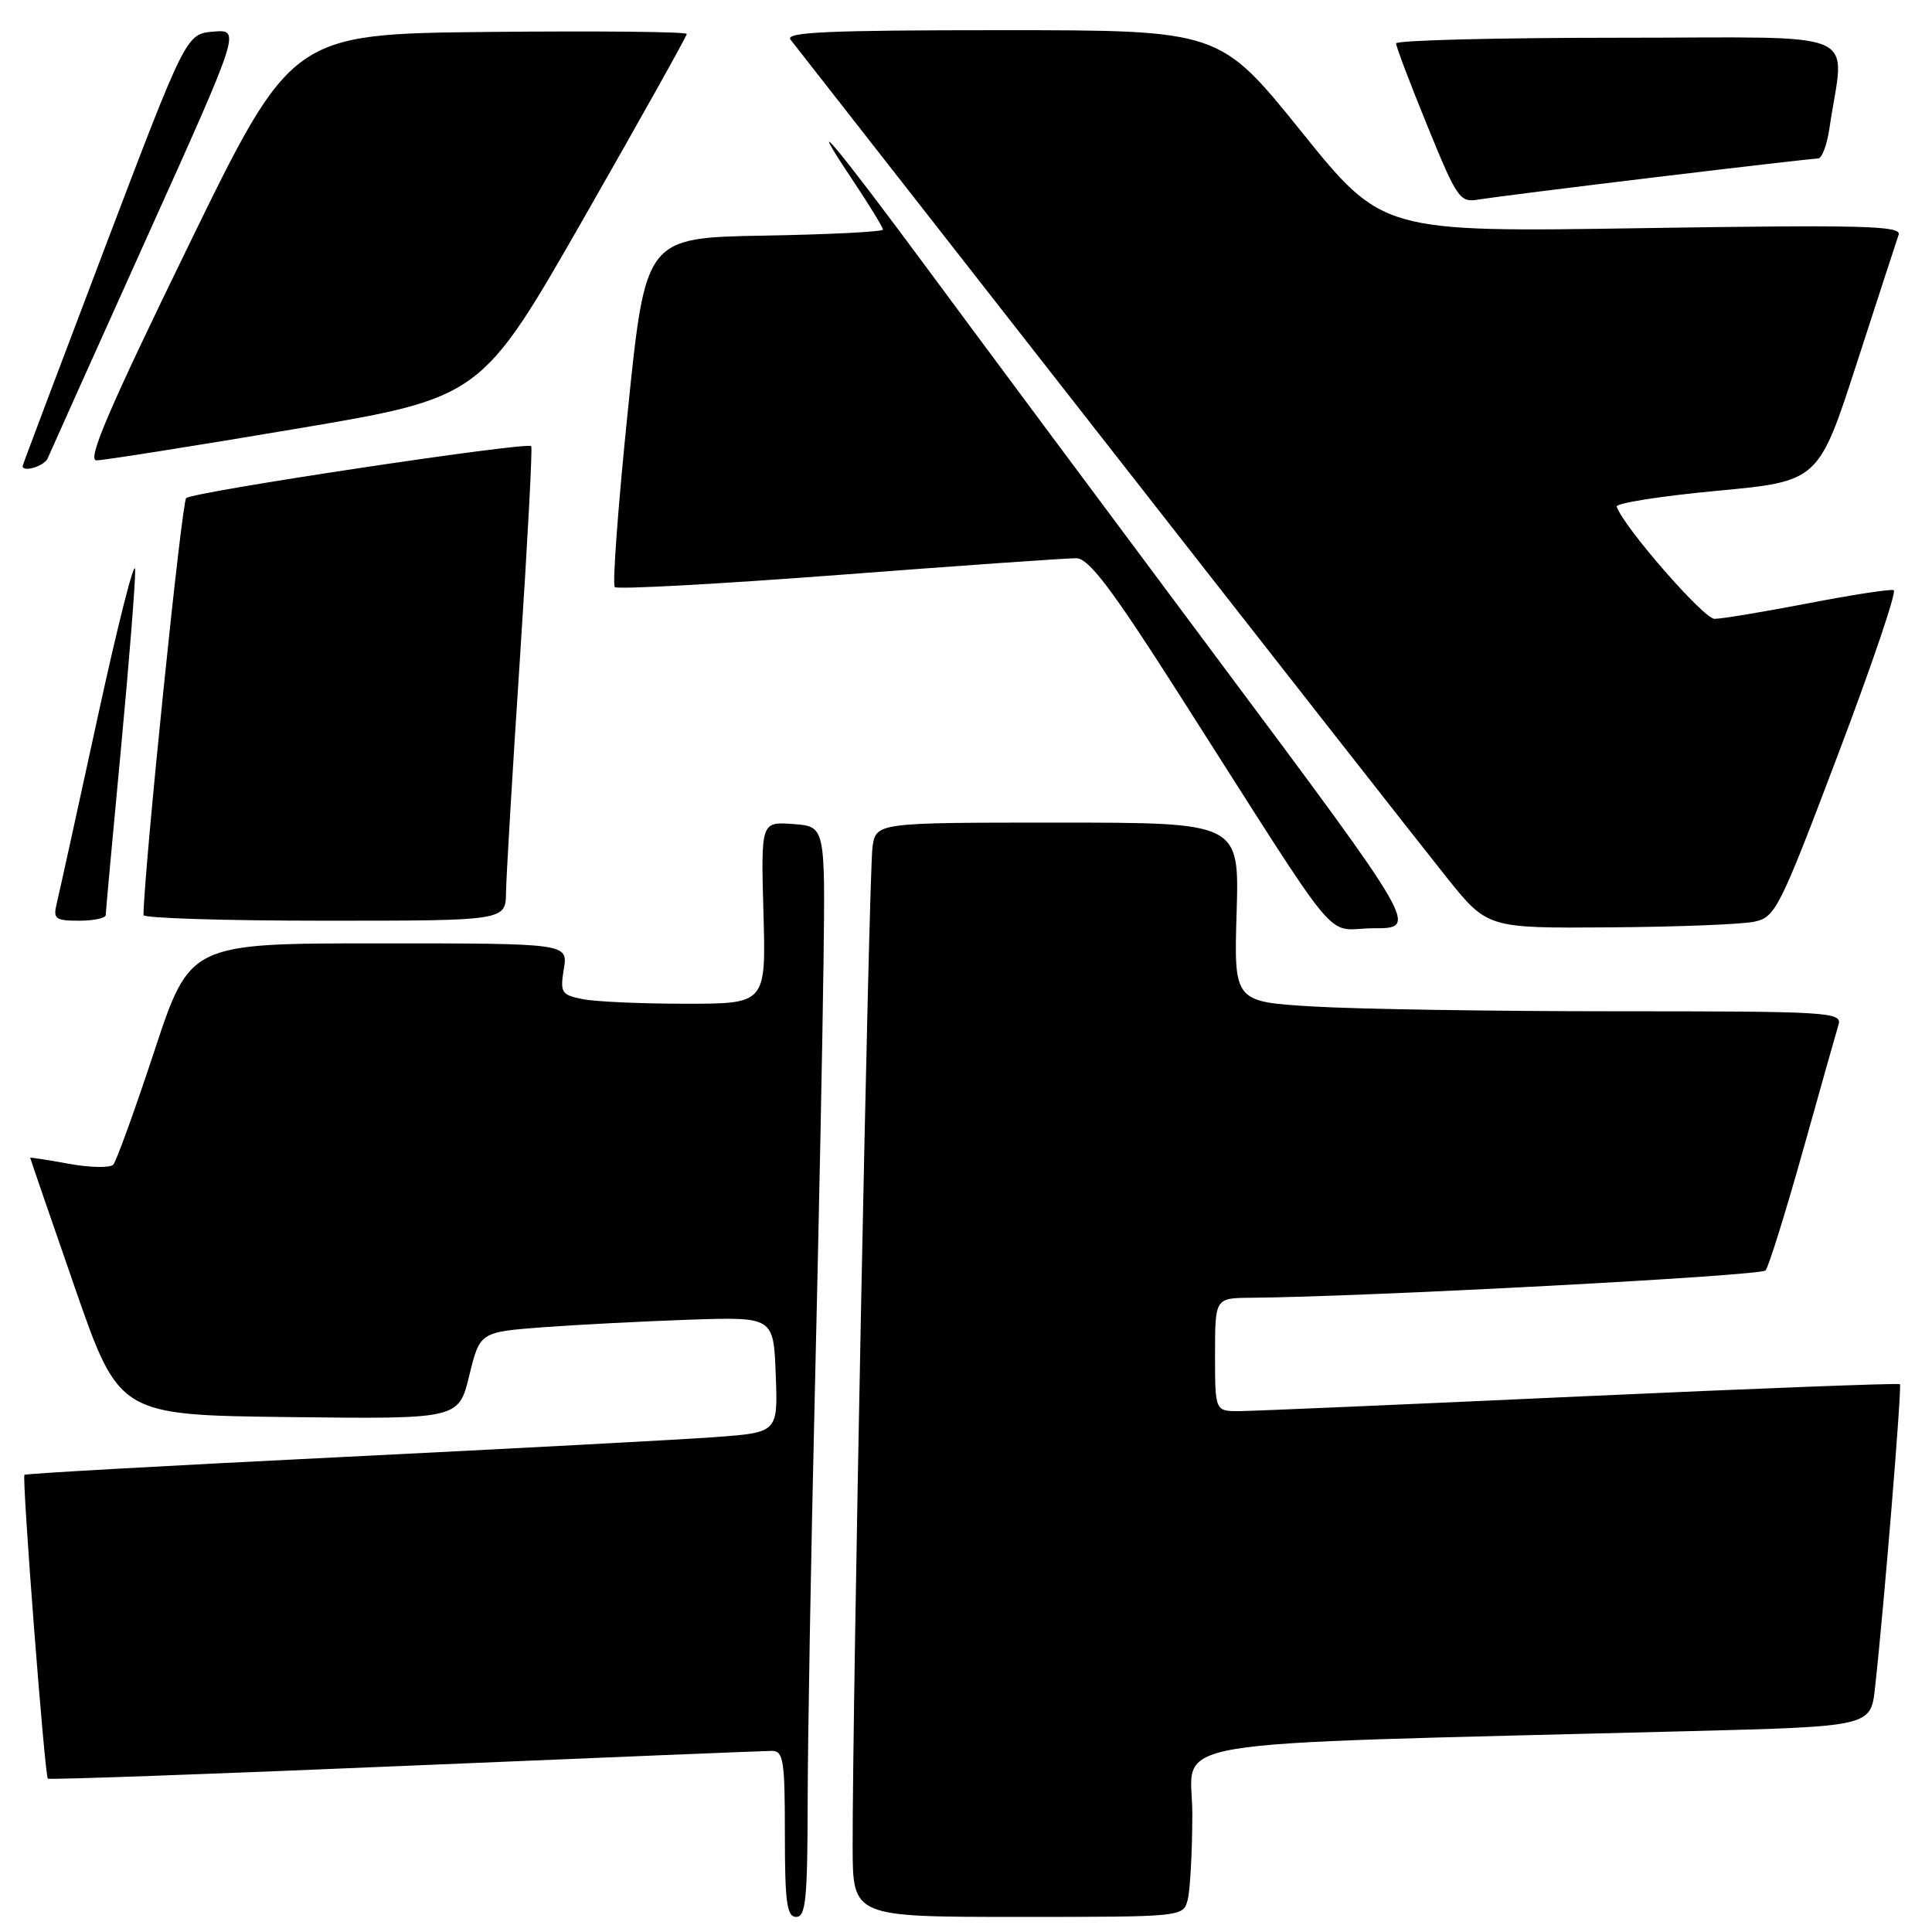 <?xml version="1.0" encoding="UTF-8" standalone="no"?>
<!DOCTYPE svg PUBLIC "-//W3C//DTD SVG 1.1//EN" "http://www.w3.org/Graphics/SVG/1.1/DTD/svg11.dtd" >
<svg xmlns="http://www.w3.org/2000/svg" xmlns:xlink="http://www.w3.org/1999/xlink" version="1.1" viewBox="0 0 256 256">
 <g >
 <path fill="currentColor"
d=" M 107.02 238.75 C 107.03 230.36 107.46 205.95 107.97 184.50 C 108.48 163.05 109.00 137.40 109.12 127.50 C 109.35 109.50 109.35 109.50 105.09 109.19 C 100.83 108.88 100.83 108.88 101.16 120.94 C 101.50 133.00 101.50 133.00 90.88 133.00 C 85.03 133.00 78.88 132.73 77.21 132.39 C 74.38 131.83 74.20 131.54 74.71 128.39 C 75.26 125.00 75.26 125.00 50.21 125.00 C 25.17 125.00 25.17 125.00 20.46 139.25 C 17.87 147.09 15.42 153.87 15.01 154.32 C 14.60 154.77 11.95 154.72 9.13 154.21 C 6.31 153.69 4.00 153.34 4.00 153.41 C 4.00 153.49 6.65 161.19 9.89 170.53 C 15.78 187.50 15.78 187.50 38.28 187.77 C 60.78 188.04 60.78 188.04 62.18 182.27 C 63.59 176.50 63.59 176.50 72.04 175.86 C 76.69 175.52 85.45 175.07 91.50 174.86 C 102.50 174.50 102.50 174.50 102.79 182.16 C 103.08 189.81 103.08 189.81 94.79 190.42 C 90.23 190.76 67.83 191.95 45.02 193.08 C 22.21 194.20 3.41 195.26 3.24 195.42 C 2.88 195.79 5.92 235.25 6.34 235.68 C 6.51 235.84 27.76 235.09 53.57 233.99 C 79.38 232.90 101.29 232.01 102.25 232.00 C 103.81 232.00 104.00 233.19 104.00 243.00 C 104.00 252.11 104.26 254.00 105.50 254.00 C 106.77 254.00 107.00 251.63 107.02 238.75 Z  M 157.37 251.75 C 157.70 250.51 157.98 245.39 157.99 240.37 C 158.00 230.15 151.33 231.26 223.69 229.39 C 247.89 228.77 247.89 228.77 248.45 223.63 C 249.65 212.82 252.03 183.70 251.75 183.41 C 251.58 183.25 232.56 183.98 209.47 185.03 C 186.39 186.09 166.04 186.97 164.25 186.98 C 161.00 187.00 161.00 187.00 161.00 179.50 C 161.00 172.00 161.00 172.00 165.75 171.96 C 180.68 171.85 233.33 169.06 233.94 168.34 C 234.35 167.88 236.57 160.75 238.89 152.50 C 241.20 144.25 243.33 136.71 243.62 135.75 C 244.10 134.11 242.24 134.00 214.22 134.00 C 197.77 134.00 179.63 133.71 173.91 133.36 C 163.50 132.73 163.50 132.73 163.86 120.86 C 164.21 109.00 164.21 109.00 140.15 109.00 C 116.09 109.00 116.09 109.00 115.61 112.25 C 115.14 115.42 112.94 226.32 112.98 244.75 C 113.00 254.00 113.00 254.00 134.88 254.00 C 156.73 254.00 156.77 254.00 157.37 251.75 Z  M 161.30 87.25 C 146.63 67.59 129.48 44.53 123.18 36.00 C 110.72 19.14 106.33 13.91 112.87 23.70 C 115.14 27.10 117.00 30.13 117.00 30.42 C 117.00 30.71 109.92 31.07 101.27 31.22 C 85.54 31.50 85.54 31.50 83.20 54.35 C 81.91 66.91 81.13 77.46 81.46 77.79 C 81.79 78.12 95.21 77.39 111.28 76.17 C 127.35 74.94 141.46 73.95 142.62 73.97 C 144.27 73.99 147.29 77.98 156.08 91.75 C 178.60 127.02 175.25 123.00 182.03 123.00 C 187.97 123.00 187.97 123.00 161.30 87.25 Z  M 232.45 122.13 C 235.26 121.53 235.78 120.49 243.54 100.00 C 248.02 88.17 251.35 78.36 250.93 78.20 C 250.52 78.03 245.39 78.82 239.54 79.95 C 233.69 81.08 228.12 82.00 227.18 82.00 C 225.75 82.00 215.14 69.83 214.22 67.13 C 214.06 66.68 220.02 65.74 227.45 65.04 C 240.96 63.78 240.96 63.78 246.03 48.14 C 248.82 39.54 251.31 31.87 251.58 31.10 C 251.98 29.91 246.84 29.78 217.61 30.23 C 183.17 30.77 183.17 30.77 172.39 17.38 C 161.60 4.00 161.60 4.00 132.68 4.00 C 109.68 4.00 103.96 4.26 104.75 5.25 C 105.30 5.94 123.86 29.67 146.01 58.00 C 168.16 86.33 188.71 112.54 191.68 116.25 C 197.09 123.00 197.09 123.00 213.29 122.88 C 222.21 122.82 230.83 122.48 232.45 122.13 Z  M 14.01 121.25 C 14.01 120.84 14.91 111.05 16.00 99.50 C 17.09 87.95 17.95 77.15 17.91 75.50 C 17.87 73.85 15.64 82.62 12.95 95.00 C 10.26 107.38 7.81 118.51 7.51 119.75 C 7.02 121.76 7.34 122.00 10.48 122.00 C 12.42 122.00 14.00 121.66 14.01 121.25 Z  M 67.05 118.25 C 67.08 116.19 67.91 102.12 68.91 87.00 C 69.90 71.88 70.57 59.33 70.39 59.12 C 69.88 58.50 25.58 65.17 24.67 66.00 C 24.07 66.55 19.11 114.98 19.01 121.25 C 19.01 121.66 29.80 122.00 43.00 122.00 C 67.00 122.00 67.00 122.00 67.05 118.25 Z  M 6.31 60.75 C 6.60 60.06 12.47 46.99 19.36 31.69 C 31.89 3.89 31.89 3.89 28.28 4.19 C 24.66 4.50 24.66 4.50 13.83 33.00 C 7.88 48.68 3.00 61.61 3.00 61.75 C 2.99 62.64 5.88 61.76 6.31 60.75 Z  M 39.10 56.84 C 63.75 52.69 63.75 52.69 77.38 28.86 C 84.87 15.75 91.00 4.79 91.00 4.50 C 91.00 4.20 79.22 4.09 64.82 4.23 C 38.64 4.50 38.64 4.50 24.88 32.75 C 14.38 54.29 11.51 61.00 12.78 61.00 C 13.70 61.00 25.54 59.13 39.10 56.84 Z  M 219.23 23.50 C 230.64 22.12 240.39 21.00 240.90 21.00 C 241.41 21.00 242.09 19.20 242.41 17.00 C 244.38 3.58 247.67 5.00 214.59 5.00 C 198.31 5.00 185.00 5.34 184.99 5.75 C 184.98 6.16 186.85 11.09 189.14 16.69 C 193.07 26.33 193.44 26.87 195.90 26.44 C 197.33 26.20 207.83 24.87 219.23 23.50 Z "/>
</g>
</svg>